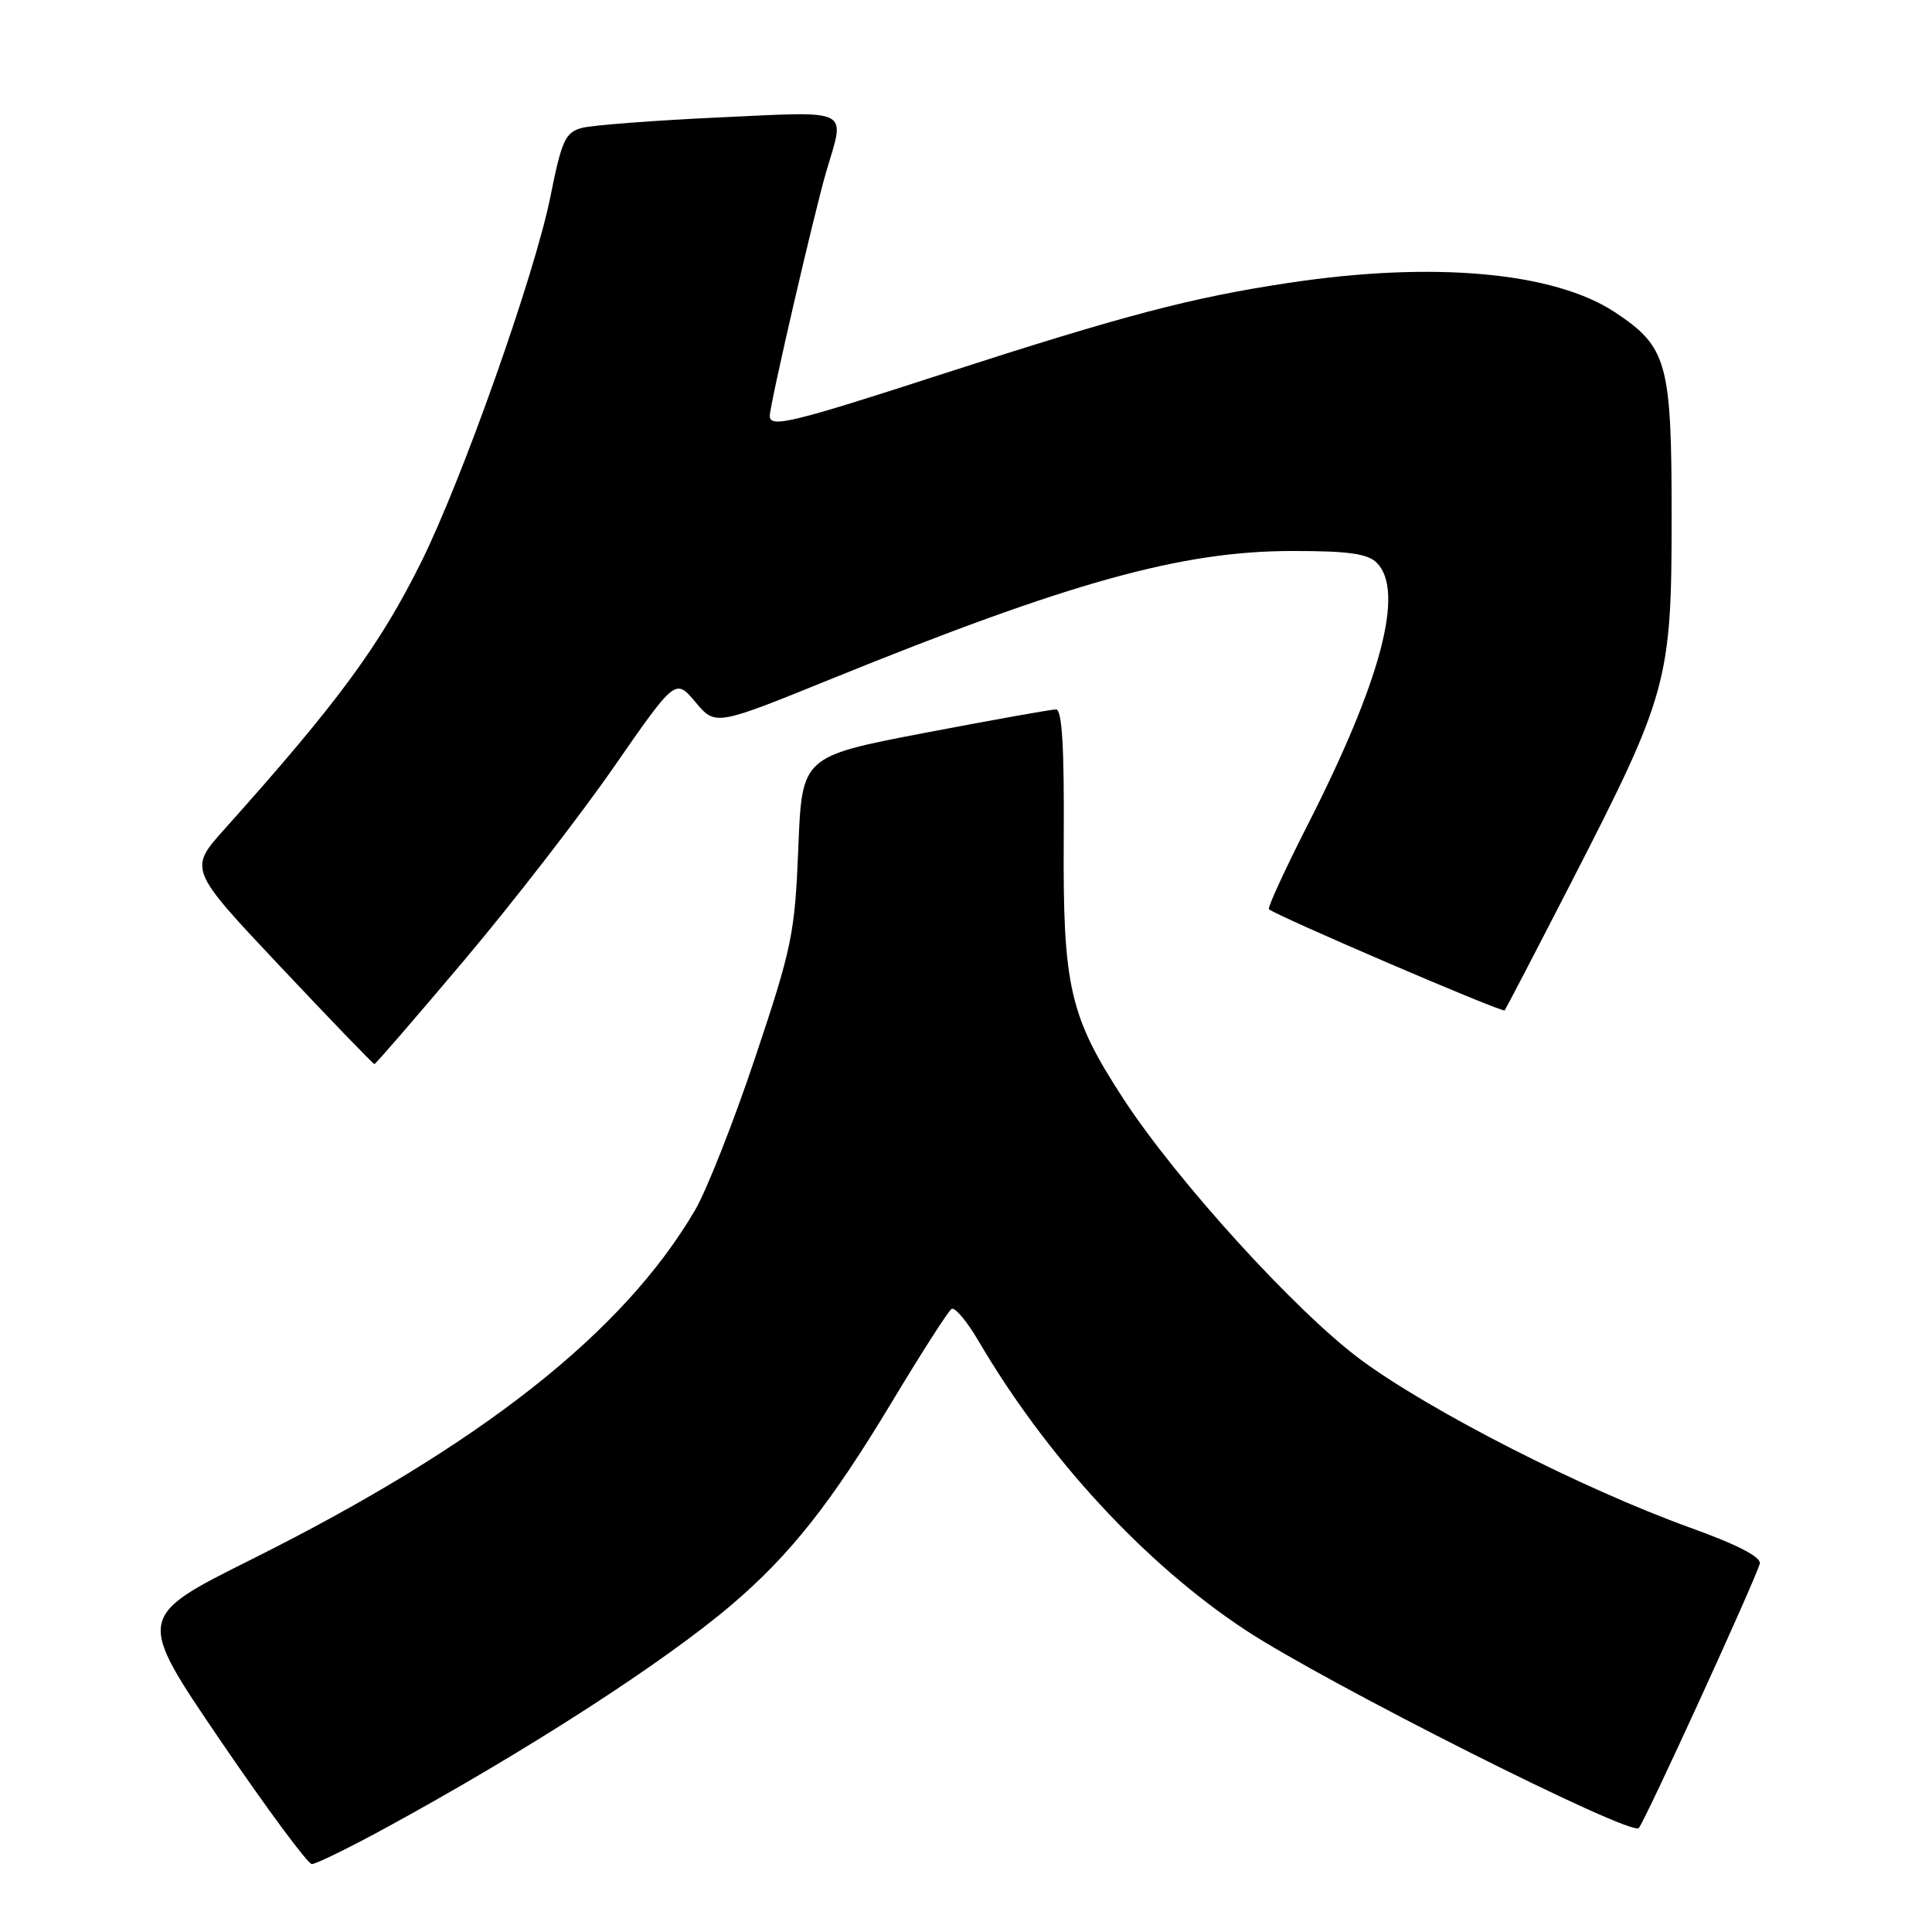 <?xml version="1.0" encoding="UTF-8" standalone="no"?>
<!DOCTYPE svg PUBLIC "-//W3C//DTD SVG 1.1//EN" "http://www.w3.org/Graphics/SVG/1.1/DTD/svg11.dtd" >
<svg xmlns="http://www.w3.org/2000/svg" xmlns:xlink="http://www.w3.org/1999/xlink" version="1.1" viewBox="0 0 256 256">
 <g >
 <path fill="currentColor"
d=" M 50.90 242.32 C 69.61 232.14 87.99 220.29 97.00 212.59 C 104.74 205.98 110.10 199.20 118.21 185.72 C 122.11 179.24 125.65 173.71 126.09 173.44 C 126.53 173.17 128.13 175.08 129.65 177.67 C 138.70 193.11 151.72 207.22 165.00 215.97 C 175.67 223.01 216.07 243.35 217.14 242.23 C 217.95 241.38 232.70 209.14 233.18 207.18 C 233.39 206.32 230.20 204.67 224.00 202.44 C 209.76 197.31 189.47 186.96 180.27 180.14 C 171.72 173.80 155.96 156.48 148.89 145.65 C 141.73 134.68 140.83 130.79 140.95 111.26 C 141.03 99.03 140.73 94.00 139.93 94.00 C 139.31 94.00 131.48 95.40 122.53 97.11 C 106.26 100.23 106.26 100.23 105.78 112.36 C 105.33 123.68 104.95 125.54 100.11 140.00 C 97.26 148.53 93.66 157.67 92.11 160.33 C 82.59 176.59 63.69 191.47 33.28 206.65 C 18.06 214.25 18.06 214.25 29.20 230.62 C 35.34 239.63 40.79 247.00 41.32 247.00 C 41.86 247.00 46.17 244.89 50.90 242.32 Z  M 61.50 127.25 C 67.88 119.69 76.79 108.19 81.30 101.69 C 89.50 89.88 89.50 89.88 92.15 93.03 C 94.80 96.19 94.80 96.19 110.15 89.96 C 141.76 77.13 156.56 73.02 171.18 73.01 C 178.65 73.00 181.22 73.36 182.43 74.57 C 186.15 78.30 183.03 90.13 173.27 109.30 C 170.25 115.25 167.94 120.27 168.14 120.47 C 168.97 121.29 199.10 134.23 199.38 133.88 C 199.54 133.67 203.52 126.03 208.21 116.90 C 221.01 91.98 221.50 90.21 221.50 68.50 C 221.50 48.03 220.93 45.97 213.98 41.37 C 205.92 36.04 189.91 34.59 170.78 37.48 C 157.85 39.43 148.94 41.77 125.03 49.51 C 104.87 56.05 102.00 56.74 102.00 55.11 C 102.00 53.61 107.95 27.91 109.52 22.61 C 112.00 14.26 112.96 14.74 95.28 15.56 C 86.64 15.96 78.46 16.59 77.10 16.95 C 74.91 17.54 74.43 18.58 72.93 26.06 C 70.88 36.32 61.25 63.54 55.80 74.50 C 50.28 85.61 44.73 93.14 29.77 109.84 C 24.99 115.17 24.99 115.17 37.16 128.09 C 43.85 135.19 49.45 141.00 49.61 141.00 C 49.77 141.00 55.12 134.81 61.50 127.25 Z "/>
</g>
</svg>